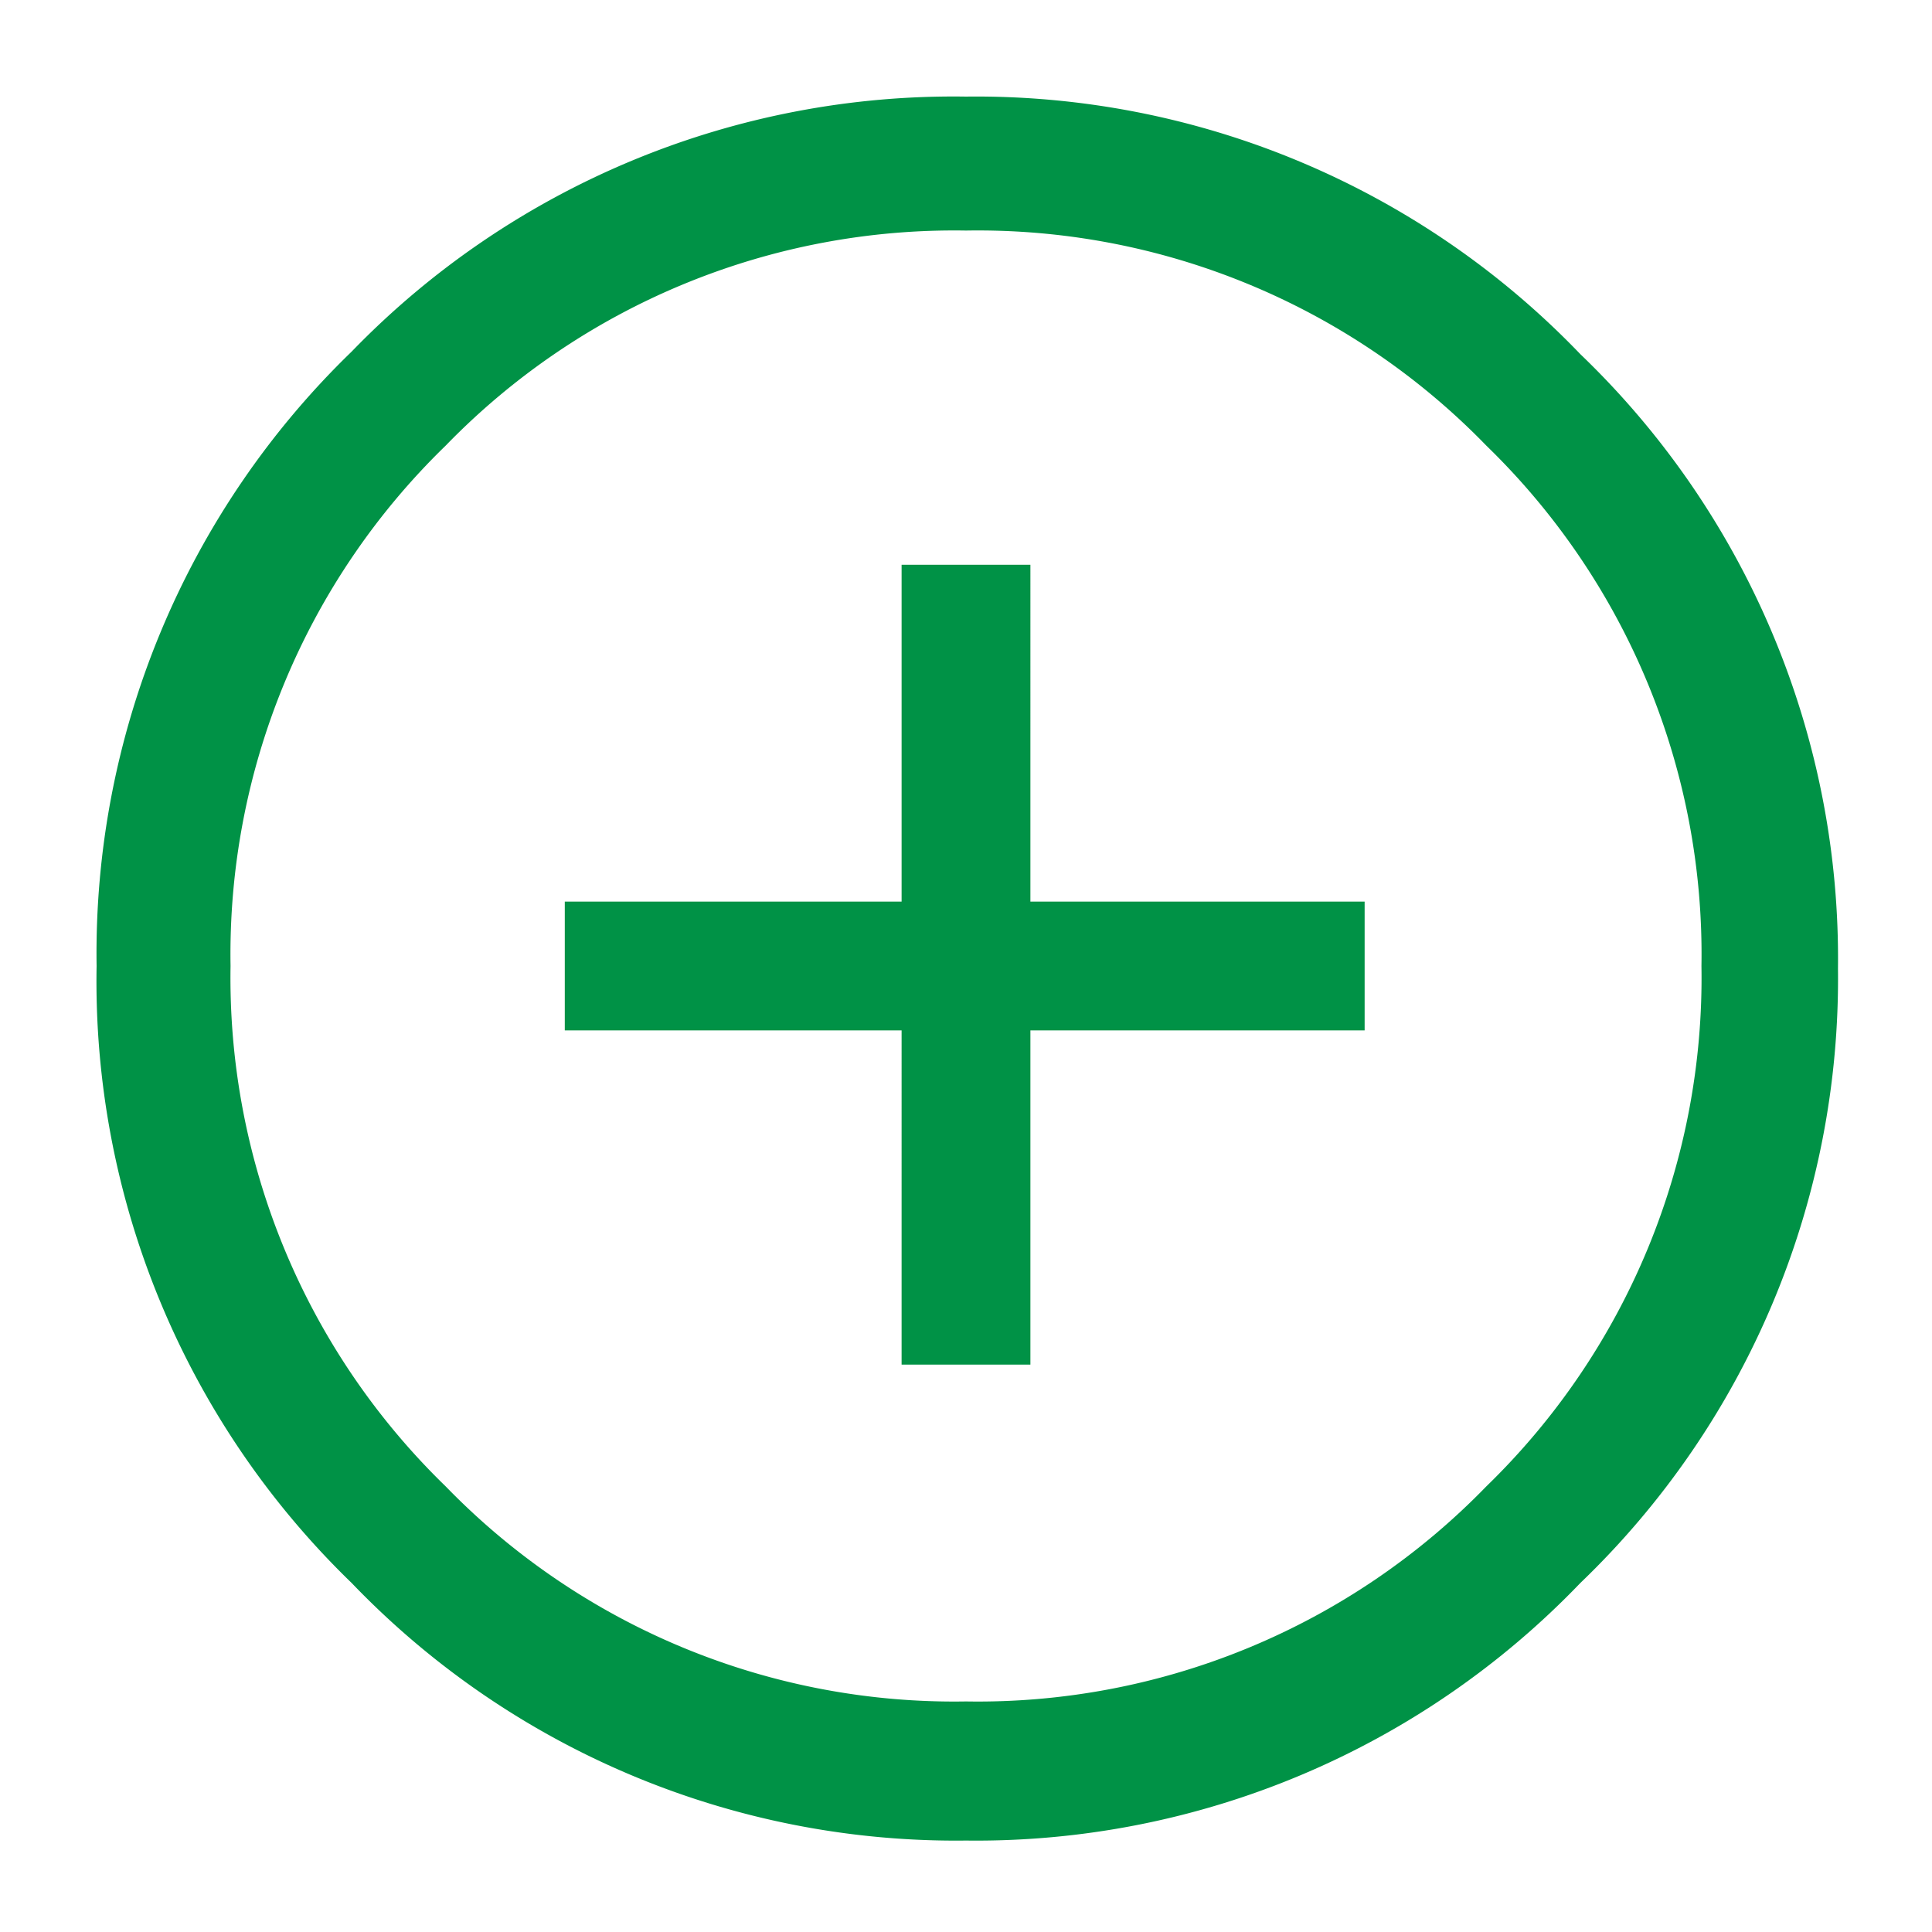 <svg xmlns="http://www.w3.org/2000/svg" id="Layer_1" data-name="Layer 1" viewBox="0 0 30 30">
  <defs>
    <style>
      .cls-1{fill:#009246;}
    </style>
  </defs>
  <path d="M5.46 5.46A13 13 0 0 1 15 1.5a13 13 0 0 1 9.54 4 13 13 0 0 1 4 9.54 13 13 0 0 1-4 9.54 13 13 0 0 1-9.54 4 13 13 0 0 1-9.54-4A13 13 0 0 1 1.5 15a13 13 0 0 1 3.96-9.54zm17.62 1.46A11 11 0 0 0 15 3.58a11 11 0 0 0-8.08 3.34A11 11 0 0 0 3.58 15a11 11 0 0 0 3.34 8.08A11 11 0 0 0 15 26.42a11 11 0 0 0 8.08-3.34A11 11 0 0 0 26.42 15a11 11 0 0 0-3.34-8.08zM14 8.77h2V14h5.19v2H16v5.19h-2V16H8.77v-2H14z" class="cls-1"/>
</svg>

